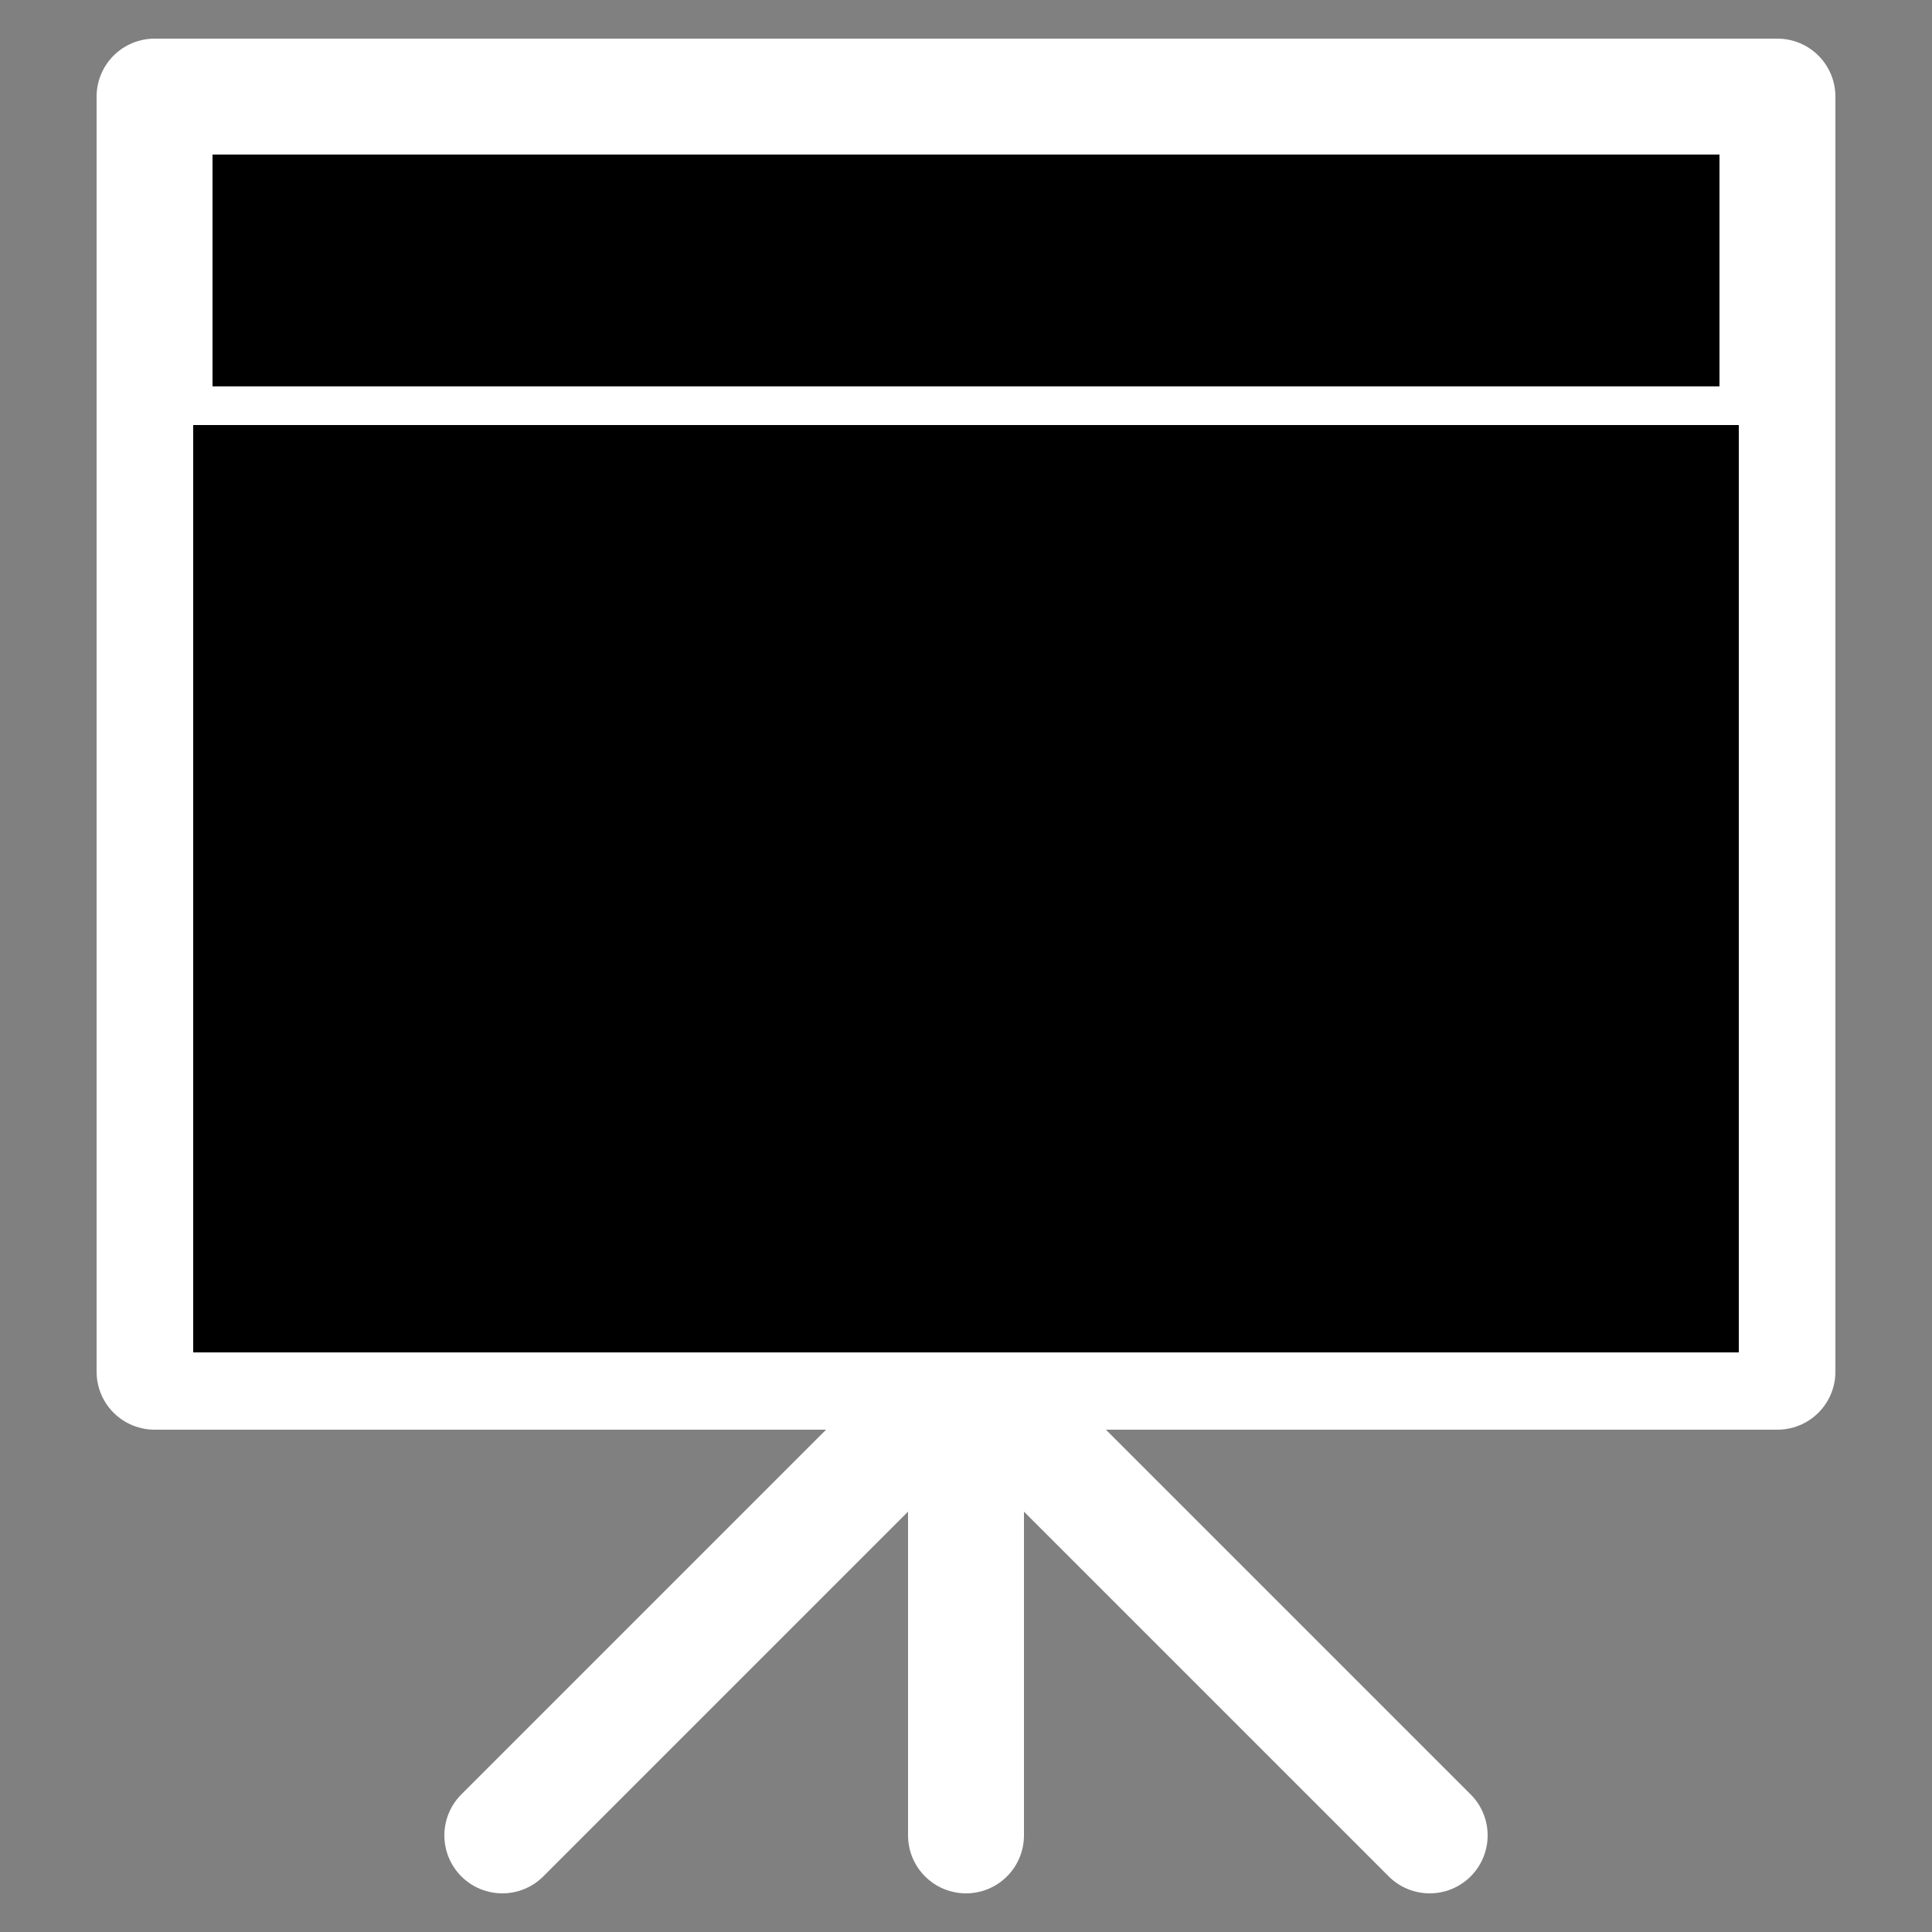 <svg xmlns="http://www.w3.org/2000/svg" viewBox="0 0 25 25" fill="currentColor" aria-hidden="true">
  <rect x="0" y="0" width="25" height="25" fill="#808080" stroke="none"/>
  <g clip-path="url(#a)">
    <path stroke="#fff" stroke-linecap="round" stroke-linejoin="round" stroke-width="1.5" d="M12.5 17.75v6M12.5 17.75l-6 6M12.5 17.75l6 6M2 1.25h21v16.5H2V1.25ZM2 5.75h21"/>
    <path d="M2.5 5.5h20v12h-20z"/>
  </g>
  <defs>
    <clipPath id="a">
      <path d="M0 0h24v24H0z" transform="translate(.5 .5)"/>
    </clipPath>
  </defs>
</svg>
